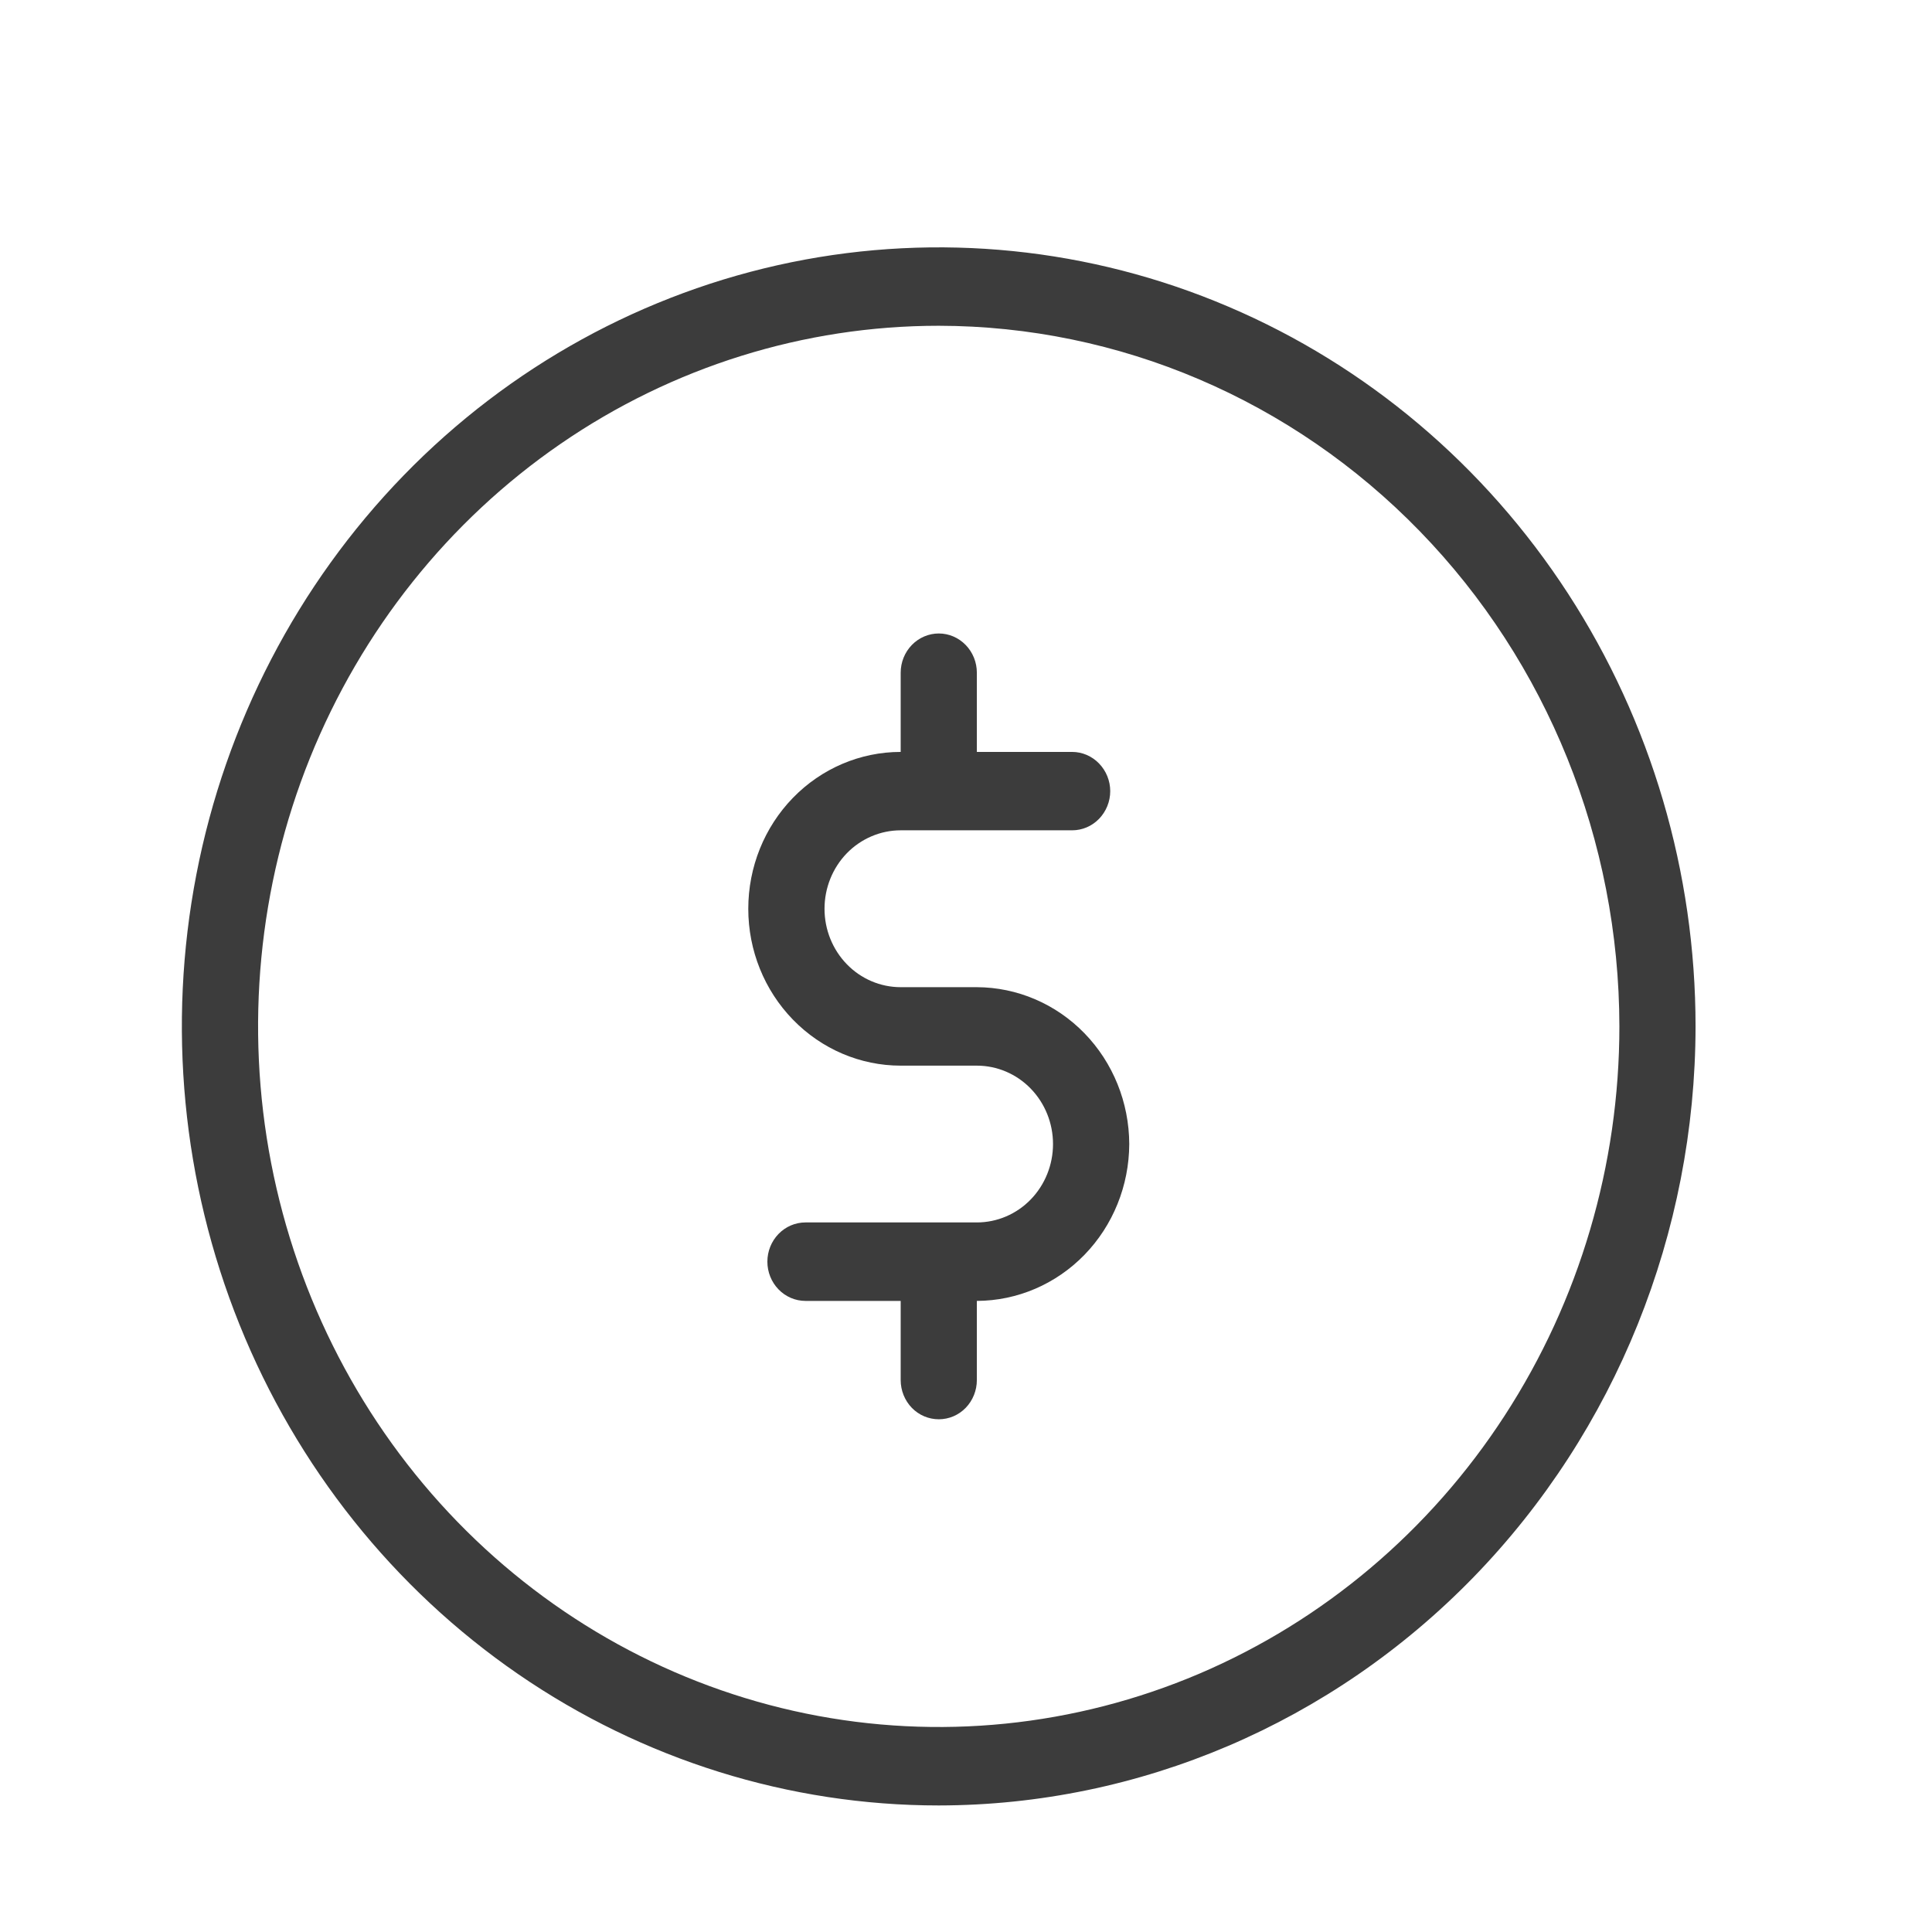 <svg width="26" height="26" viewBox="0 0 26 26" fill="none" xmlns="http://www.w3.org/2000/svg">
<path d="M12.633 24.297C10.619 24.297 8.649 23.682 6.974 22.53C5.299 21.378 3.994 19.741 3.223 17.825C2.452 15.909 2.25 13.801 2.643 11.767C3.036 9.734 4.007 7.866 5.431 6.399C6.855 4.933 8.67 3.935 10.646 3.53C12.622 3.126 14.67 3.333 16.531 4.127C18.392 4.92 19.983 6.264 21.102 7.988C22.221 9.712 22.818 11.739 22.818 13.813C22.815 16.592 21.741 19.257 19.832 21.223C17.922 23.188 15.334 24.294 12.633 24.297ZM12.633 4.384C10.821 4.384 9.05 4.937 7.544 5.973C6.038 7.009 4.864 8.482 4.17 10.204C3.477 11.927 3.296 13.823 3.649 15.652C4.003 17.481 4.875 19.161 6.156 20.48C7.437 21.798 9.069 22.696 10.846 23.06C12.623 23.424 14.465 23.237 16.139 22.524C17.812 21.81 19.243 20.602 20.249 19.051C21.256 17.5 21.793 15.678 21.793 13.813C21.79 11.313 20.824 8.916 19.107 7.149C17.39 5.381 15.062 4.387 12.633 4.384Z" fill="#3C3C3C"/>
<path d="M15.197 15.396C15.195 15.955 14.979 16.491 14.594 16.887C14.21 17.282 13.69 17.505 13.146 17.507V18.573C13.146 18.712 13.092 18.847 12.996 18.946C12.9 19.045 12.77 19.1 12.634 19.1C12.498 19.1 12.367 19.045 12.271 18.946C12.175 18.847 12.121 18.712 12.121 18.573V17.507H10.839C10.703 17.507 10.573 17.451 10.477 17.352C10.381 17.253 10.327 17.119 10.327 16.979C10.327 16.839 10.381 16.705 10.477 16.606C10.573 16.507 10.703 16.451 10.839 16.451H13.146C13.418 16.451 13.679 16.34 13.871 16.142C14.063 15.944 14.171 15.676 14.171 15.396C14.171 15.116 14.063 14.848 13.871 14.65C13.679 14.452 13.418 14.341 13.146 14.341H12.121C11.577 14.341 11.056 14.118 10.671 13.722C10.286 13.326 10.07 12.79 10.07 12.23C10.07 11.67 10.286 11.133 10.671 10.737C11.056 10.341 11.577 10.119 12.121 10.119V9.053C12.121 8.913 12.175 8.779 12.271 8.68C12.367 8.581 12.498 8.525 12.634 8.525C12.77 8.525 12.9 8.581 12.996 8.68C13.092 8.779 13.146 8.913 13.146 9.053V10.119H14.428C14.564 10.119 14.694 10.175 14.79 10.274C14.886 10.373 14.941 10.507 14.941 10.647C14.941 10.787 14.886 10.921 14.79 11.02C14.694 11.119 14.564 11.174 14.428 11.174H12.121C11.849 11.174 11.588 11.286 11.396 11.483C11.204 11.681 11.096 11.95 11.096 12.23C11.096 12.51 11.204 12.778 11.396 12.976C11.588 13.174 11.849 13.285 12.121 13.285H13.146C13.69 13.287 14.21 13.51 14.594 13.905C14.979 14.301 15.195 14.837 15.197 15.396Z" fill="#3C3C3C"/>
</svg>
